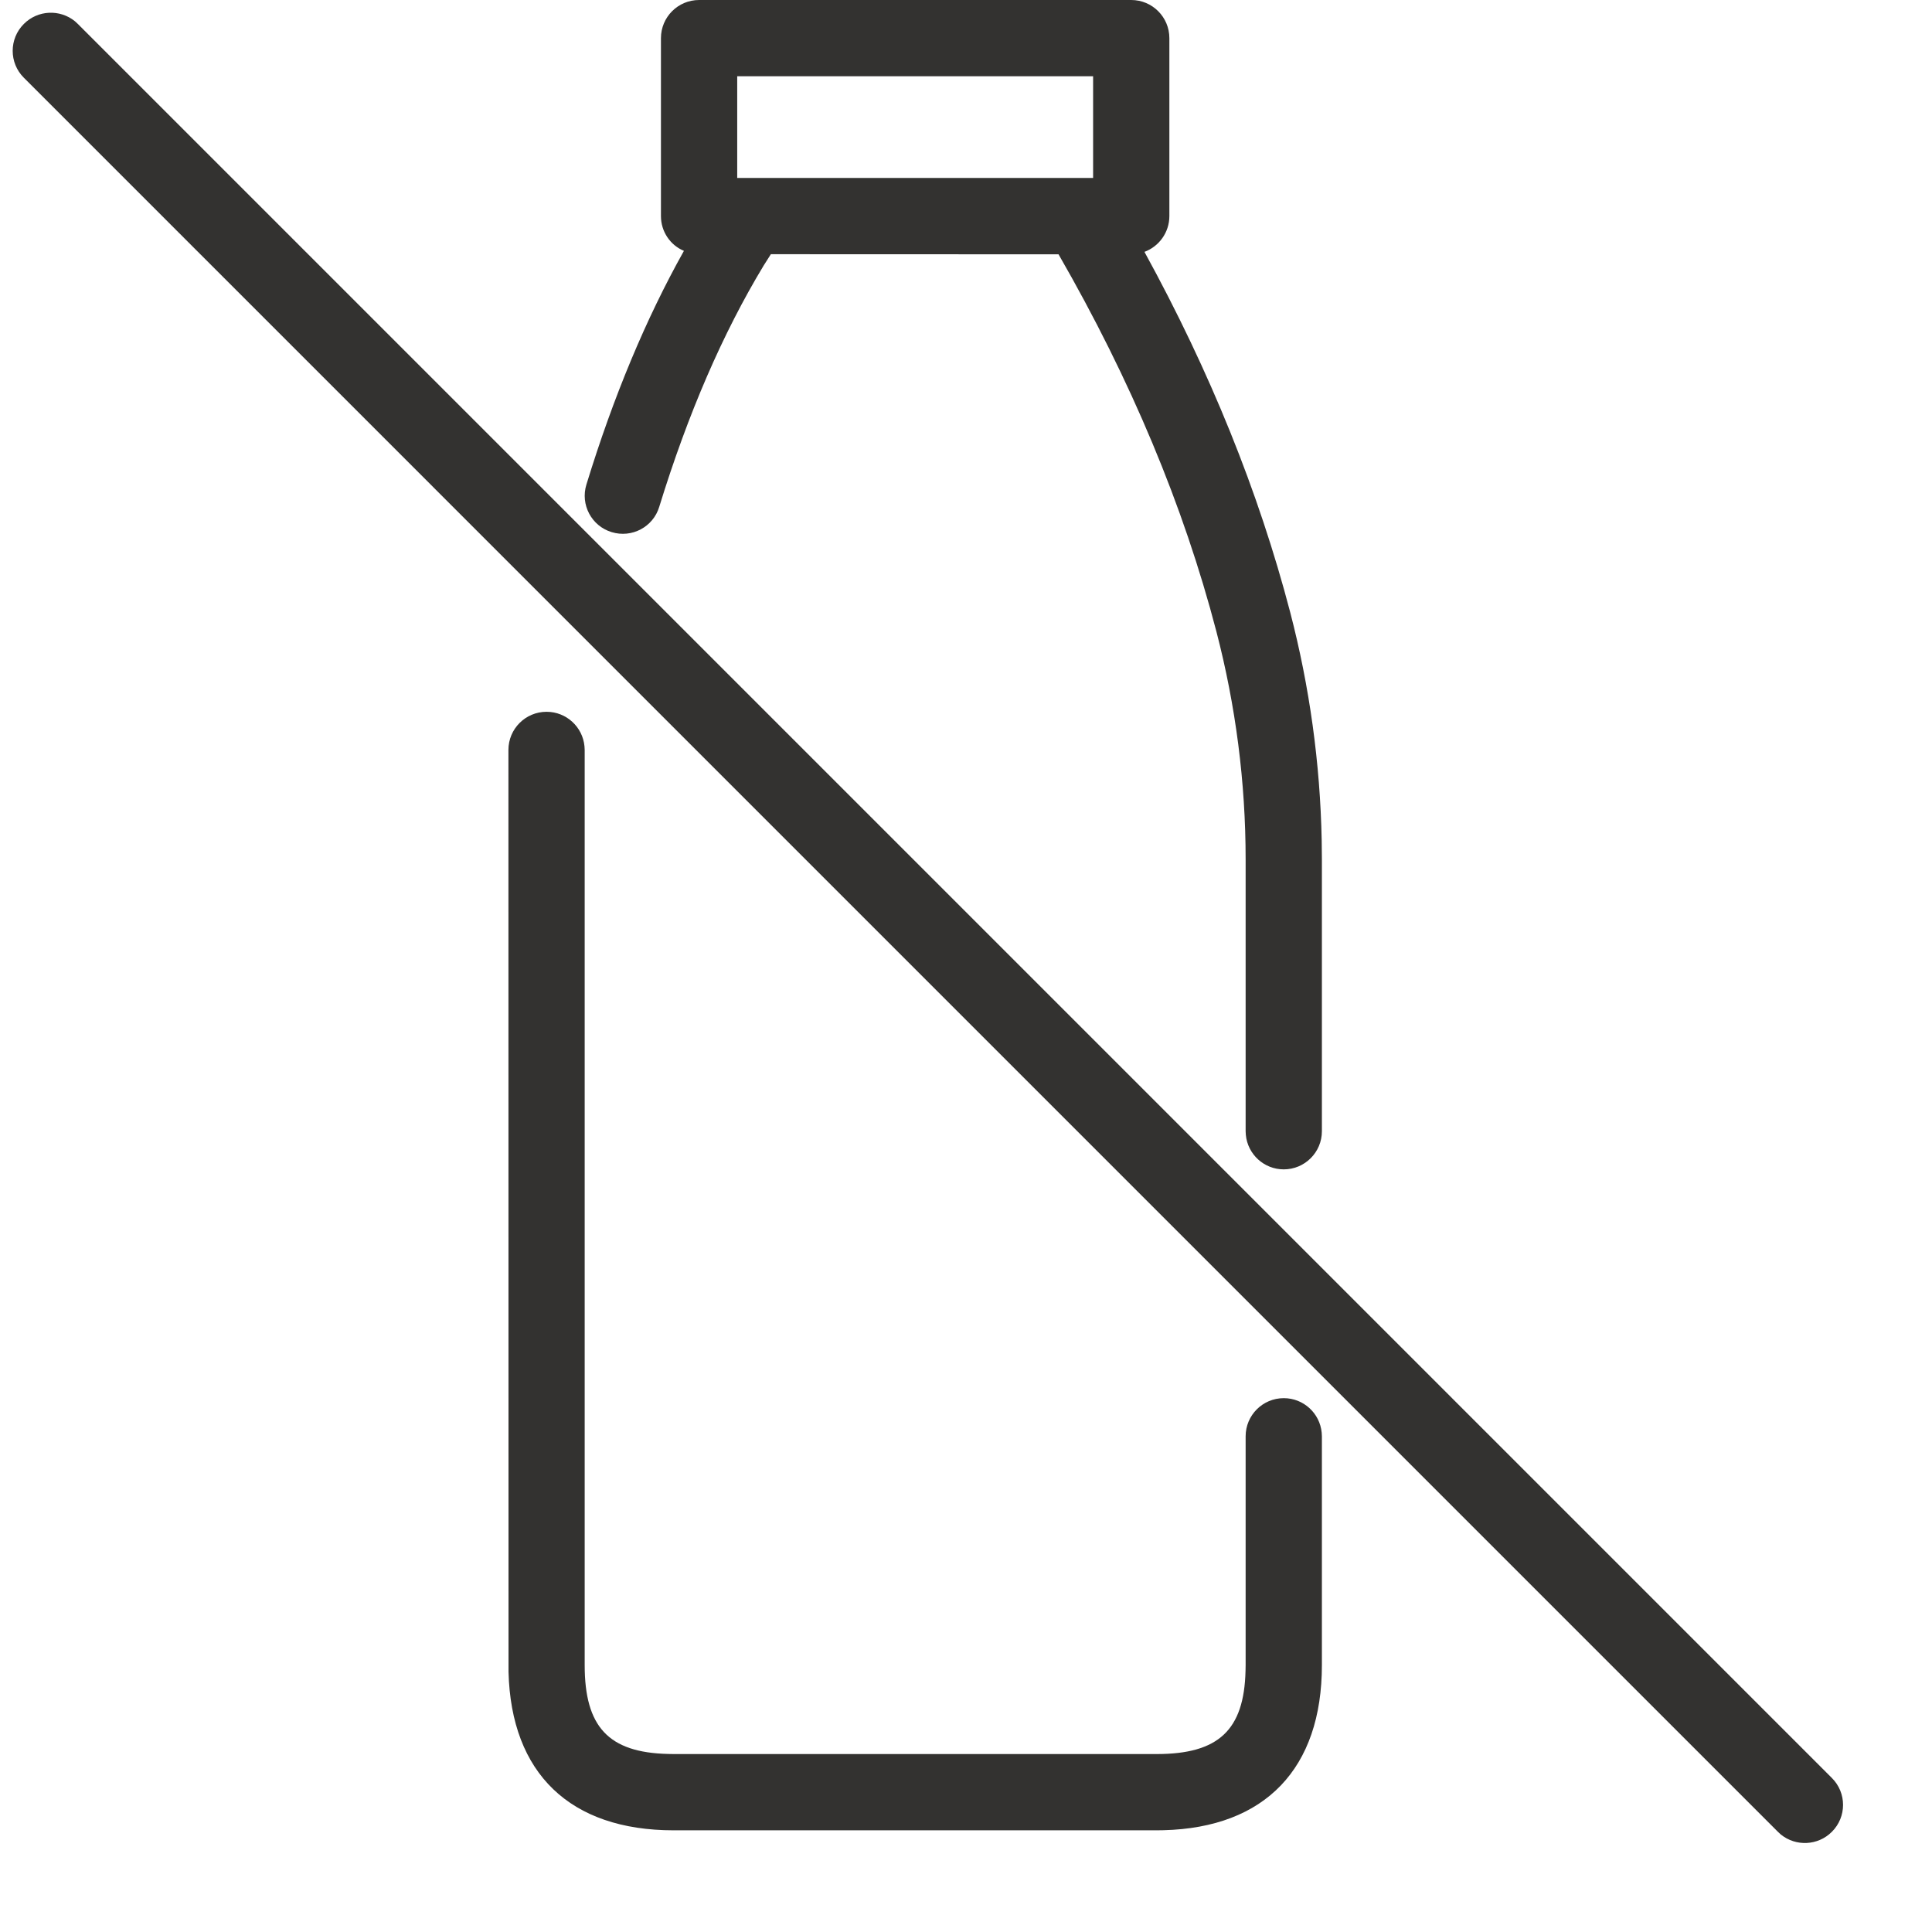 <?xml version="1.0" encoding="UTF-8"?>
<svg width="19px" height="19px" viewBox="0 0 19 19" version="1.1" xmlns="http://www.w3.org/2000/svg" xmlns:xlink="http://www.w3.org/1999/xlink">
    <!-- Generator: Sketch 61.1 (89650) - https://sketch.com -->
    <title>dairy-free</title>
    <desc>Created with Sketch.</desc>
    <g id="0.-Onboarding" stroke="none" stroke-width="1" fill="none" fill-rule="evenodd">
        <g id="onboarding-icons-copy" transform="translate(-19, -178)" fill="#333230">
            <g id="icon/diet/dairy-free" transform="translate(18, 177)">
                <path d="M1.737,1.209 L1.765,1.235 L19.015,18.485 C19.162,18.631 19.162,18.869 19.015,19.015 C18.878,19.152 18.661,19.161 18.513,19.041 L18.485,19.015 L1.235,1.765 C1.088,1.619 1.088,1.381 1.235,1.235 C1.372,1.098 1.589,1.089 1.737,1.209 Z M6.375,8 C6.57,8 6.73,8.149 6.748,8.339 L6.75,8.375 L6.75,17.375 C6.75,17.982 6.984,18.235 7.569,18.249 L7.625,18.25 L12.375,18.25 C12.982,18.25 13.235,18.016 13.249,17.431 L13.25,17.375 L13.25,15.125 C13.25,14.918 13.418,14.75 13.625,14.75 C13.82,14.75 13.98,14.899 13.998,15.089 L14,15.125 L14,17.375 C14,18.393 13.441,18.974 12.442,18.999 L12.375,19 L7.625,19 C6.607,19 6.026,18.441 6.001,17.442 L6,8.375 C6,8.168 6.168,8 6.375,8 Z M12.125,1 C12.332,1 12.5,1.168 12.5,1.375 L12.5,1.375 L12.5,3.125 C12.5,3.286 12.398,3.424 12.255,3.477 C12.901,4.655 13.378,5.836 13.688,7.02 C13.879,7.753 13.983,8.506 13.998,9.263 L14,9.452 L14,12.125 C14,12.332 13.832,12.5 13.625,12.5 C13.43,12.5 13.27,12.351 13.252,12.161 L13.25,12.125 L13.25,9.452 C13.25,8.695 13.153,7.942 12.962,7.209 C12.64,5.976 12.123,4.739 11.41,3.501 L8.581,3.5 L8.511,3.61 C8.109,4.275 7.766,5.066 7.483,5.985 C7.423,6.183 7.213,6.294 7.015,6.233 C6.817,6.173 6.706,5.963 6.767,5.765 C7.033,4.898 7.353,4.133 7.726,3.467 C7.593,3.412 7.5,3.279 7.5,3.125 L7.5,3.125 L7.5,1.375 C7.5,1.168 7.668,1 7.875,1 L7.875,1 Z M11.75,1.75 L8.25,1.75 L8.25,2.75 L8.364,2.75 C8.37,2.75 8.377,2.75 8.383,2.75 L11.75,2.75 L11.75,1.75 Z" id="icon"></path>
            </g>
        </g>
    </g>
</svg>